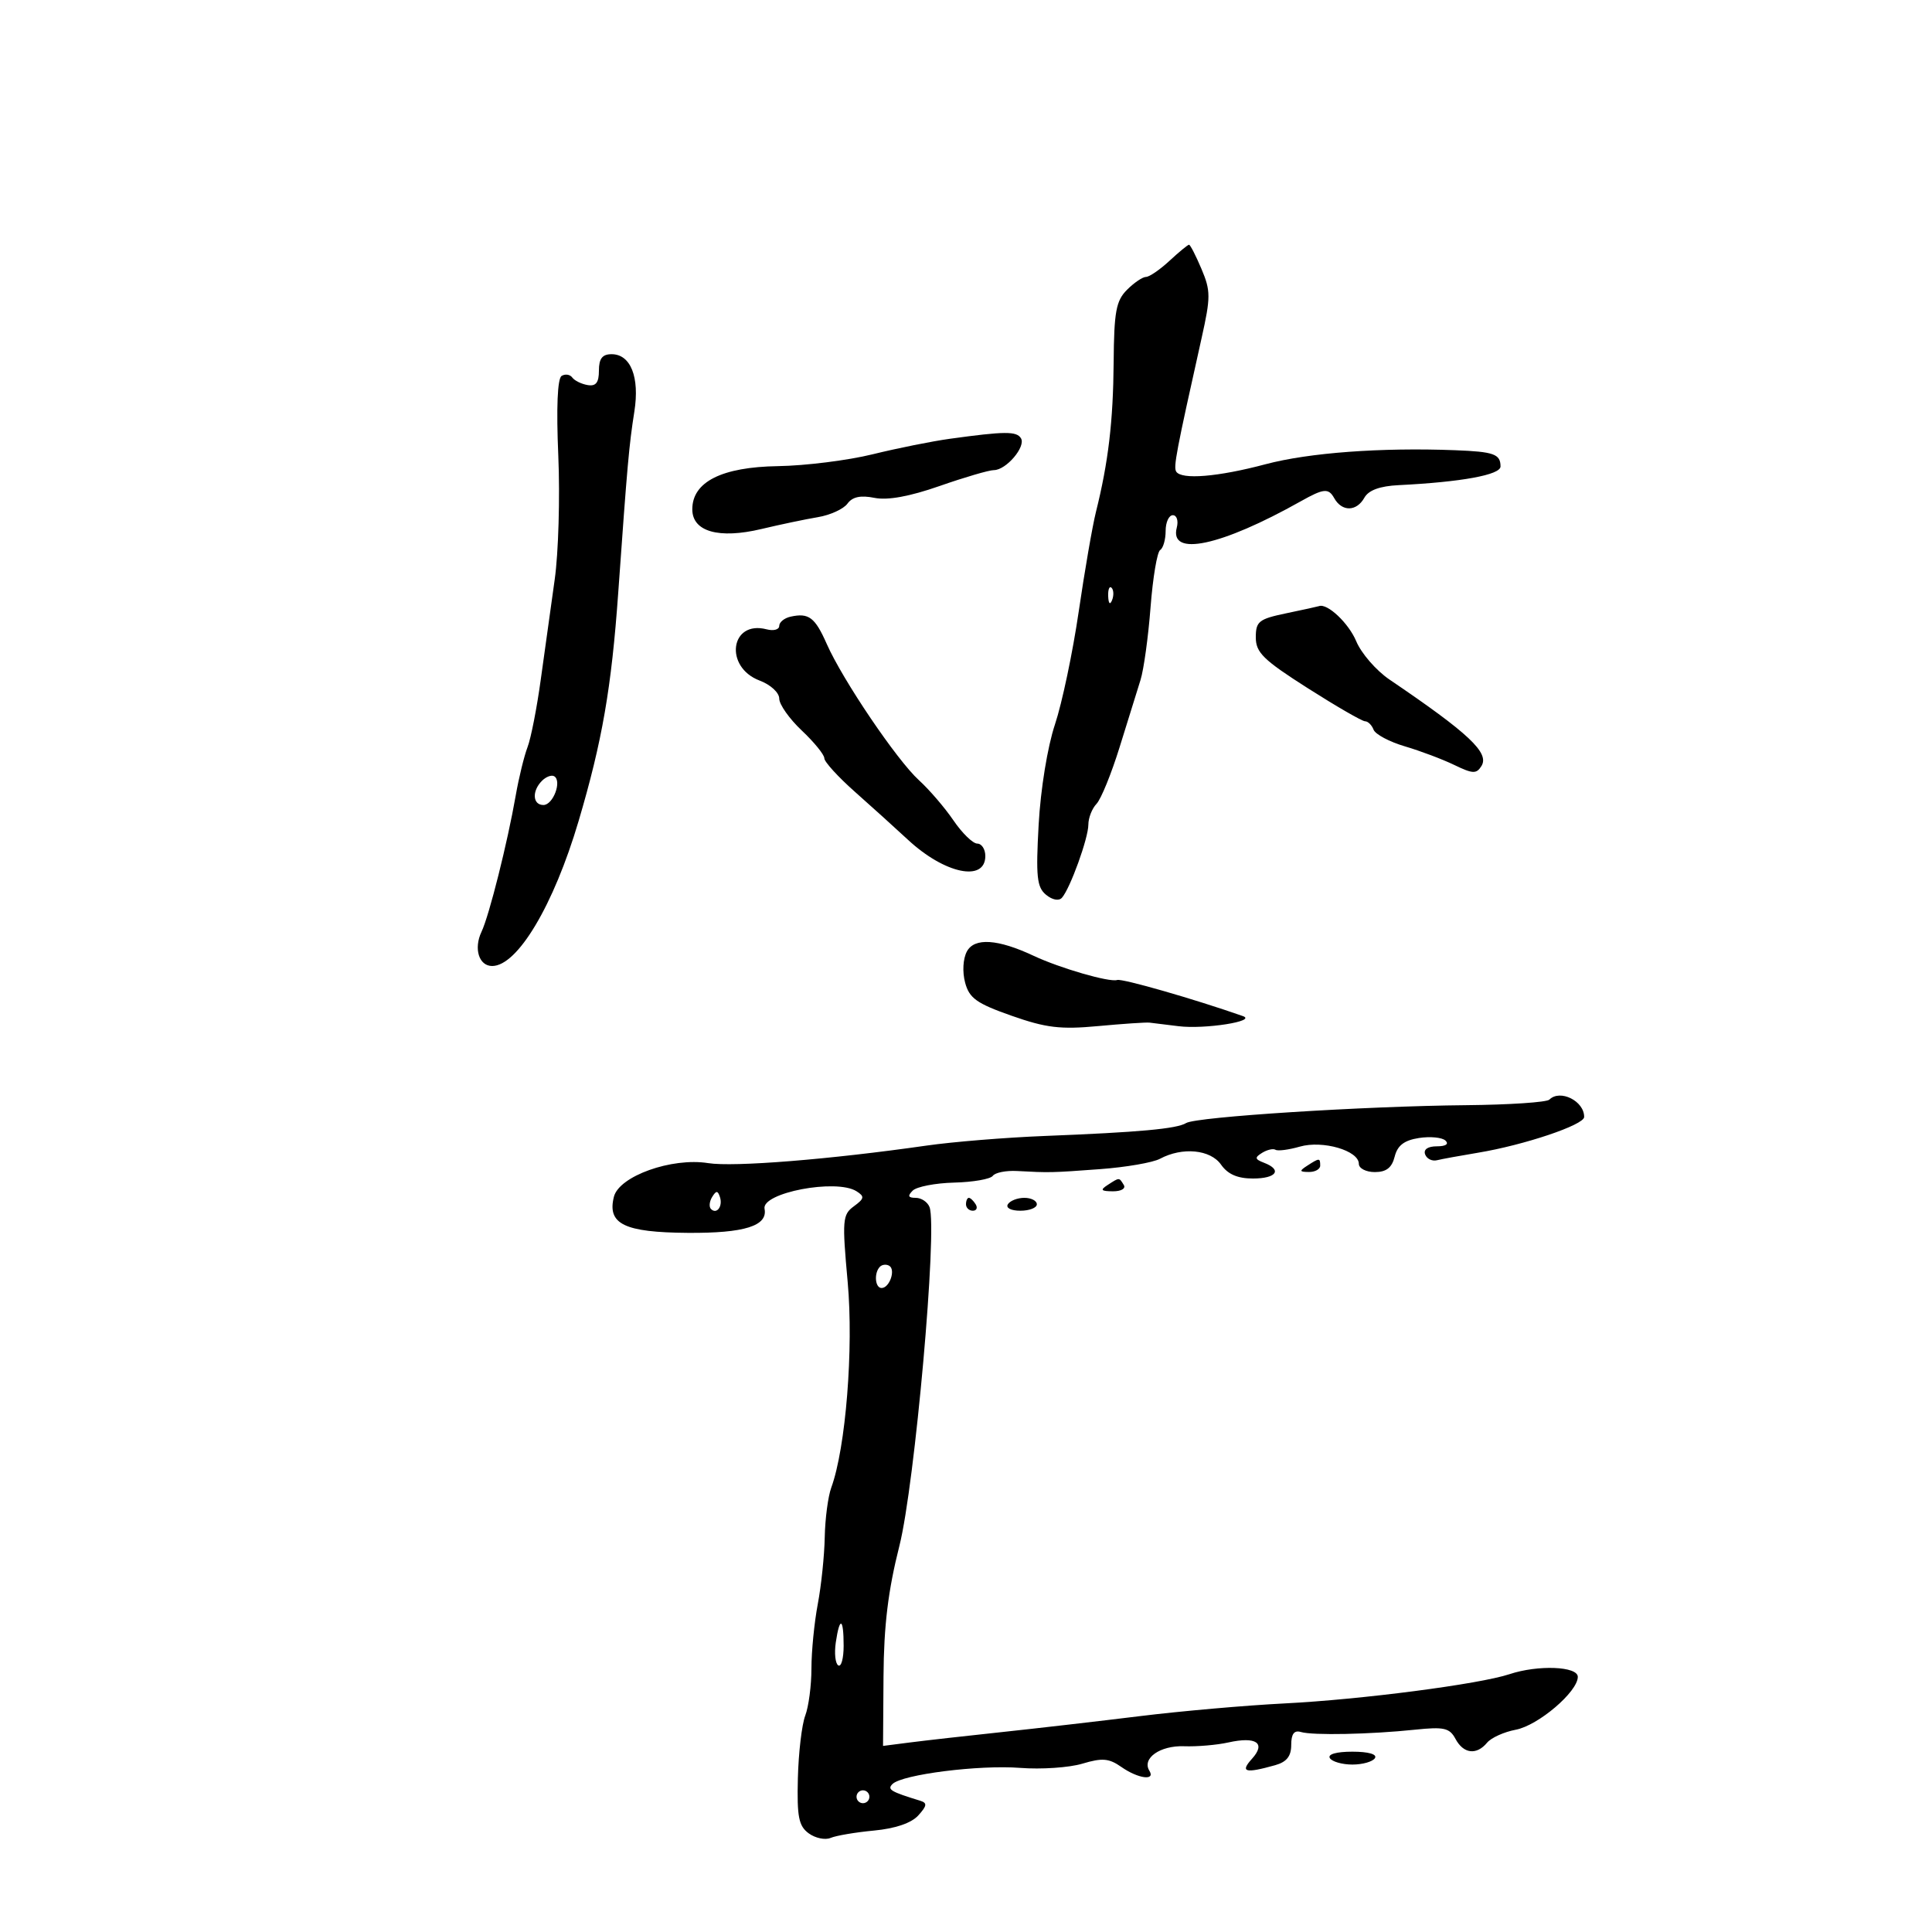 <svg xmlns="http://www.w3.org/2000/svg" width="300" height="300" viewBox="0 0 300 300" version="1.1">
	<path d="M 181.595 40.500 C 180.111 41.875, 178.470 43, 177.948 43 C 177.427 43, 176.100 43.900, 175 45 C 173.301 46.699, 172.989 48.393, 172.927 56.250 C 172.855 65.418, 172.102 71.783, 170.176 79.500 C 169.628 81.700, 168.421 88.675, 167.496 95 C 166.570 101.325, 164.912 109.200, 163.811 112.500 C 162.657 115.959, 161.586 122.535, 161.282 128.026 C 160.834 136.116, 161.005 137.759, 162.419 138.933 C 163.394 139.742, 164.419 139.939, 164.892 139.408 C 166.172 137.969, 169 130.150, 169 128.051 C 169 127.002, 169.570 125.548, 170.266 124.821 C 170.963 124.095, 172.579 120.125, 173.859 116 C 175.138 111.875, 176.597 107.186, 177.100 105.580 C 177.603 103.974, 178.304 98.896, 178.657 94.296 C 179.011 89.696, 179.683 85.696, 180.150 85.407 C 180.618 85.118, 181 83.784, 181 82.441 C 181 81.098, 181.502 80, 182.117 80 C 182.731 80, 183.007 80.864, 182.731 81.920 C 181.528 86.522, 189.576 84.813, 202 77.830 C 205.546 75.837, 206.290 75.768, 207.173 77.346 C 208.376 79.494, 210.643 79.460, 211.866 77.274 C 212.513 76.119, 214.264 75.478, 217.166 75.334 C 226.927 74.850, 233 73.738, 233 72.435 C 233 70.507, 231.978 70.141, 225.941 69.909 C 214.449 69.466, 203.239 70.296, 196.506 72.088 C 189.122 74.053, 183.440 74.520, 182.640 73.227 C 182.192 72.502, 182.627 70.216, 186.583 52.500 C 188.005 46.130, 188.003 45.162, 186.560 41.750 C 185.687 39.688, 184.820 38, 184.633 38 C 184.445 38, 183.078 39.125, 181.595 40.500 M 93 57.544 C 93 59.412, 92.535 60.010, 91.250 59.794 C 90.287 59.632, 89.213 59.105, 88.862 58.622 C 88.511 58.139, 87.766 58.027, 87.206 58.373 C 86.562 58.771, 86.373 63.314, 86.692 70.751 C 86.969 77.213, 86.717 85.875, 86.132 90 C 85.547 94.125, 84.576 101.100, 83.973 105.500 C 83.371 109.900, 82.446 114.630, 81.917 116.012 C 81.388 117.393, 80.563 120.768, 80.084 123.512 C 78.805 130.842, 75.960 142.177, 74.770 144.683 C 73.528 147.300, 74.367 150, 76.423 150 C 80.352 150, 85.971 140.578, 89.842 127.500 C 93.511 115.104, 94.950 106.810, 96.001 92 C 97.416 72.074, 97.674 69.179, 98.504 63.896 C 99.343 58.557, 97.928 55, 94.965 55 C 93.527 55, 93 55.682, 93 57.544 M 147.500 68.133 C 144.750 68.512, 139.350 69.596, 135.500 70.542 C 131.650 71.489, 125.046 72.316, 120.824 72.381 C 112.081 72.516, 107.500 74.821, 107.500 79.084 C 107.500 82.554, 111.621 83.725, 118.258 82.139 C 121.141 81.451, 125.071 80.626, 126.990 80.306 C 128.910 79.987, 130.980 79.042, 131.590 78.208 C 132.367 77.145, 133.624 76.875, 135.785 77.307 C 137.835 77.717, 141.232 77.098, 145.916 75.462 C 149.791 74.108, 153.576 73, 154.326 73 C 156.234 73, 159.335 69.351, 158.532 68.052 C 157.847 66.943, 156.046 66.956, 147.500 68.133 M 172.079 92.583 C 172.127 93.748, 172.364 93.985, 172.683 93.188 C 172.972 92.466, 172.936 91.603, 172.604 91.271 C 172.272 90.939, 172.036 91.529, 172.079 92.583 M 199.750 95.226 C 195.472 96.118, 195 96.490, 195 98.971 C 195 101.326, 196.173 102.473, 203.071 106.863 C 207.509 109.688, 211.511 112, 211.964 112 C 212.416 112, 213.011 112.587, 213.287 113.305 C 213.562 114.023, 215.748 115.187, 218.144 115.892 C 220.540 116.598, 223.994 117.899, 225.820 118.783 C 228.694 120.174, 229.261 120.196, 230.039 118.945 C 231.309 116.903, 228.104 113.890, 215.761 105.523 C 213.705 104.129, 211.380 101.453, 210.596 99.575 C 209.420 96.762, 206.108 93.635, 204.816 94.118 C 204.642 94.183, 202.363 94.682, 199.750 95.226 M 122.750 95.758 C 121.787 95.972, 121 96.616, 121 97.190 C 121 97.764, 120.121 98.003, 119.046 97.722 C 113.398 96.245, 112.397 103.579, 117.960 105.679 C 119.659 106.320, 121 107.556, 121 108.480 C 121 109.390, 122.575 111.620, 124.500 113.435 C 126.425 115.251, 128 117.188, 128 117.741 C 128 118.293, 130.137 120.638, 132.750 122.952 C 135.363 125.266, 139.075 128.622, 141 130.409 C 146.689 135.692, 153 137.010, 153 132.917 C 153 131.863, 152.438 130.997, 151.750 130.993 C 151.063 130.989, 149.397 129.367, 148.050 127.389 C 146.702 125.410, 144.289 122.601, 142.688 121.146 C 139.270 118.038, 130.842 105.581, 128.374 99.986 C 126.552 95.857, 125.583 95.129, 122.750 95.758 M 84.160 121.240 C 82.571 122.829, 82.700 125, 84.383 125 C 85.885 125, 87.284 121.293, 86.066 120.541 C 85.656 120.287, 84.798 120.602, 84.160 121.240 M 150.138 147.742 C 149.532 148.874, 149.416 150.908, 149.862 152.577 C 150.511 155.004, 151.643 155.812, 157.066 157.721 C 162.425 159.606, 164.669 159.875, 170.500 159.332 C 174.350 158.973, 177.950 158.731, 178.500 158.794 C 179.050 158.857, 181.075 159.106, 183 159.347 C 187.040 159.853, 195.242 158.568, 193 157.780 C 185.483 155.140, 174.253 151.915, 173.472 152.172 C 172.283 152.564, 164.590 150.337, 160.500 148.416 C 154.936 145.803, 151.302 145.567, 150.138 147.742 M 240.582 170.750 C 240.169 171.162, 234.357 171.550, 227.666 171.612 C 211.809 171.758, 185.747 173.421, 184.186 174.385 C 182.734 175.282, 176.907 175.814, 162.143 176.396 C 156.160 176.632, 147.942 177.302, 143.882 177.885 C 128.859 180.041, 113.911 181.241, 109.957 180.609 C 104.310 179.706, 96.132 182.627, 95.327 185.835 C 94.264 190.070, 96.927 191.369, 106.817 191.438 C 115.603 191.499, 119.242 190.357, 118.718 187.703 C 118.226 185.210, 129.853 182.989, 132.995 184.976 C 134.284 185.790, 134.227 186.113, 132.589 187.312 C 130.820 188.605, 130.753 189.428, 131.628 199.076 C 132.563 209.398, 131.330 224.843, 129.078 231 C 128.576 232.375, 128.120 235.841, 128.065 238.701 C 128.011 241.562, 127.524 246.236, 126.983 249.088 C 126.443 251.940, 126 256.432, 126 259.071 C 126 261.711, 125.567 265.010, 125.037 266.403 C 124.507 267.796, 123.992 272.171, 123.893 276.126 C 123.741 282.120, 124.021 283.542, 125.577 284.680 C 126.603 285.430, 128.131 285.750, 128.971 285.392 C 129.812 285.033, 132.842 284.519, 135.704 284.249 C 139.022 283.937, 141.517 283.087, 142.590 281.901 C 143.954 280.394, 144.010 279.961, 142.886 279.617 C 138.294 278.209, 137.731 277.870, 138.583 277.023 C 140.083 275.533, 152.053 274.021, 158.419 274.517 C 161.675 274.771, 166.017 274.476, 168.068 273.862 C 171.157 272.936, 172.196 273.024, 174.121 274.372 C 176.721 276.194, 179.465 276.562, 178.473 274.956 C 177.285 273.034, 180.141 271.020, 183.863 271.156 C 185.863 271.229, 188.952 270.966, 190.726 270.570 C 195.070 269.603, 196.615 270.663, 194.410 273.099 C 192.525 275.183, 193.333 275.408, 198 274.100 C 199.796 273.597, 200.500 272.710, 200.500 270.950 C 200.500 269.241, 200.954 268.634, 202 268.944 C 203.859 269.495, 212.766 269.314, 219.725 268.585 C 224.232 268.113, 225.096 268.310, 226.010 270.019 C 227.250 272.335, 229.276 272.577, 230.913 270.605 C 231.550 269.837, 233.550 268.932, 235.358 268.593 C 238.846 267.938, 245 262.698, 245 260.381 C 245 258.736, 238.822 258.493, 234.399 259.964 C 229.729 261.517, 211.394 263.903, 199.500 264.505 C 193.450 264.811, 183.325 265.700, 177 266.481 C 170.675 267.261, 161 268.379, 155.500 268.964 C 150 269.549, 143.614 270.271, 141.309 270.567 L 137.118 271.105 137.191 260.302 C 137.244 252.399, 137.906 246.961, 139.658 240.038 C 142.052 230.580, 145.599 190.724, 144.338 187.439 C 144.035 186.648, 143.069 186, 142.193 186 C 141.020 186, 140.894 185.706, 141.717 184.883 C 142.332 184.268, 145.234 183.706, 148.167 183.633 C 151.100 183.560, 153.798 183.088, 154.162 182.583 C 154.526 182.079, 156.214 181.742, 157.912 181.833 C 163 182.108, 163.225 182.103, 170.810 181.544 C 174.831 181.248, 179.022 180.524, 180.123 179.934 C 183.601 178.073, 187.956 178.492, 189.605 180.846 C 190.653 182.342, 192.165 183, 194.557 183 C 198.209 183, 199.154 181.657, 196.278 180.553 C 194.841 180.002, 194.792 179.747, 195.980 179.012 C 196.764 178.528, 197.699 178.314, 198.060 178.537 C 198.420 178.760, 200.118 178.540, 201.832 178.048 C 205.392 177.027, 211 178.661, 211 180.719 C 211 181.424, 212.116 182, 213.481 182 C 215.265 182, 216.131 181.327, 216.564 179.601 C 217 177.863, 218.037 177.067, 220.333 176.709 C 222.075 176.437, 223.928 176.616, 224.450 177.107 C 225.025 177.648, 224.499 178, 223.117 178 C 221.712 178, 221.010 178.481, 221.292 179.250 C 221.544 179.938, 222.369 180.348, 223.125 180.162 C 223.881 179.975, 226.750 179.451, 229.500 178.995 C 236.671 177.808, 245.970 174.680, 245.986 173.450 C 246.019 170.972, 242.247 169.088, 240.582 170.750 M 203 181 C 201.718 181.828, 201.754 181.972, 203.250 181.985 C 204.213 181.993, 205 181.550, 205 181 C 205 179.780, 204.887 179.780, 203 181 M 172 184 C 170.793 184.780, 170.951 184.972, 172.809 184.985 C 174.097 184.993, 174.845 184.558, 174.500 184 C 173.757 182.798, 173.861 182.798, 172 184 M 110.583 185.866 C 110.152 186.563, 110.070 187.403, 110.400 187.733 C 111.295 188.628, 112.271 187.312, 111.787 185.862 C 111.449 184.846, 111.213 184.846, 110.583 185.866 M 150 187 C 150 187.550, 150.477 188, 151.059 188 C 151.641 188, 151.840 187.550, 151.500 187 C 151.160 186.450, 150.684 186, 150.441 186 C 150.198 186, 150 186.450, 150 187 M 156.500 187 C 156.149 187.567, 156.990 188, 158.441 188 C 159.848 188, 161 187.550, 161 187 C 161 186.450, 160.127 186, 159.059 186 C 157.991 186, 156.840 186.450, 156.500 187 M 136.639 196.694 C 135.686 197.647, 135.867 200, 136.893 200 C 138.120 200, 139.105 197.183, 138.096 196.559 C 137.647 196.282, 136.991 196.342, 136.639 196.694 M 129.780 255.044 C 129.535 256.718, 129.708 258.320, 130.167 258.603 C 130.625 258.886, 131 257.516, 131 255.559 C 131 251.198, 130.383 250.937, 129.780 255.044 M 206.500 273 C 206.840 273.550, 208.415 274, 210 274 C 211.585 274, 213.160 273.550, 213.500 273 C 213.874 272.395, 212.491 272, 210 272 C 207.509 272, 206.126 272.395, 206.500 273 M 133 279 C 133 279.550, 133.450 280, 134 280 C 134.550 280, 135 279.550, 135 279 C 135 278.450, 134.550 278, 134 278 C 133.450 278, 133 278.450, 133 279" stroke="none" fill="black" fill-rule="evenodd"/>
</svg>